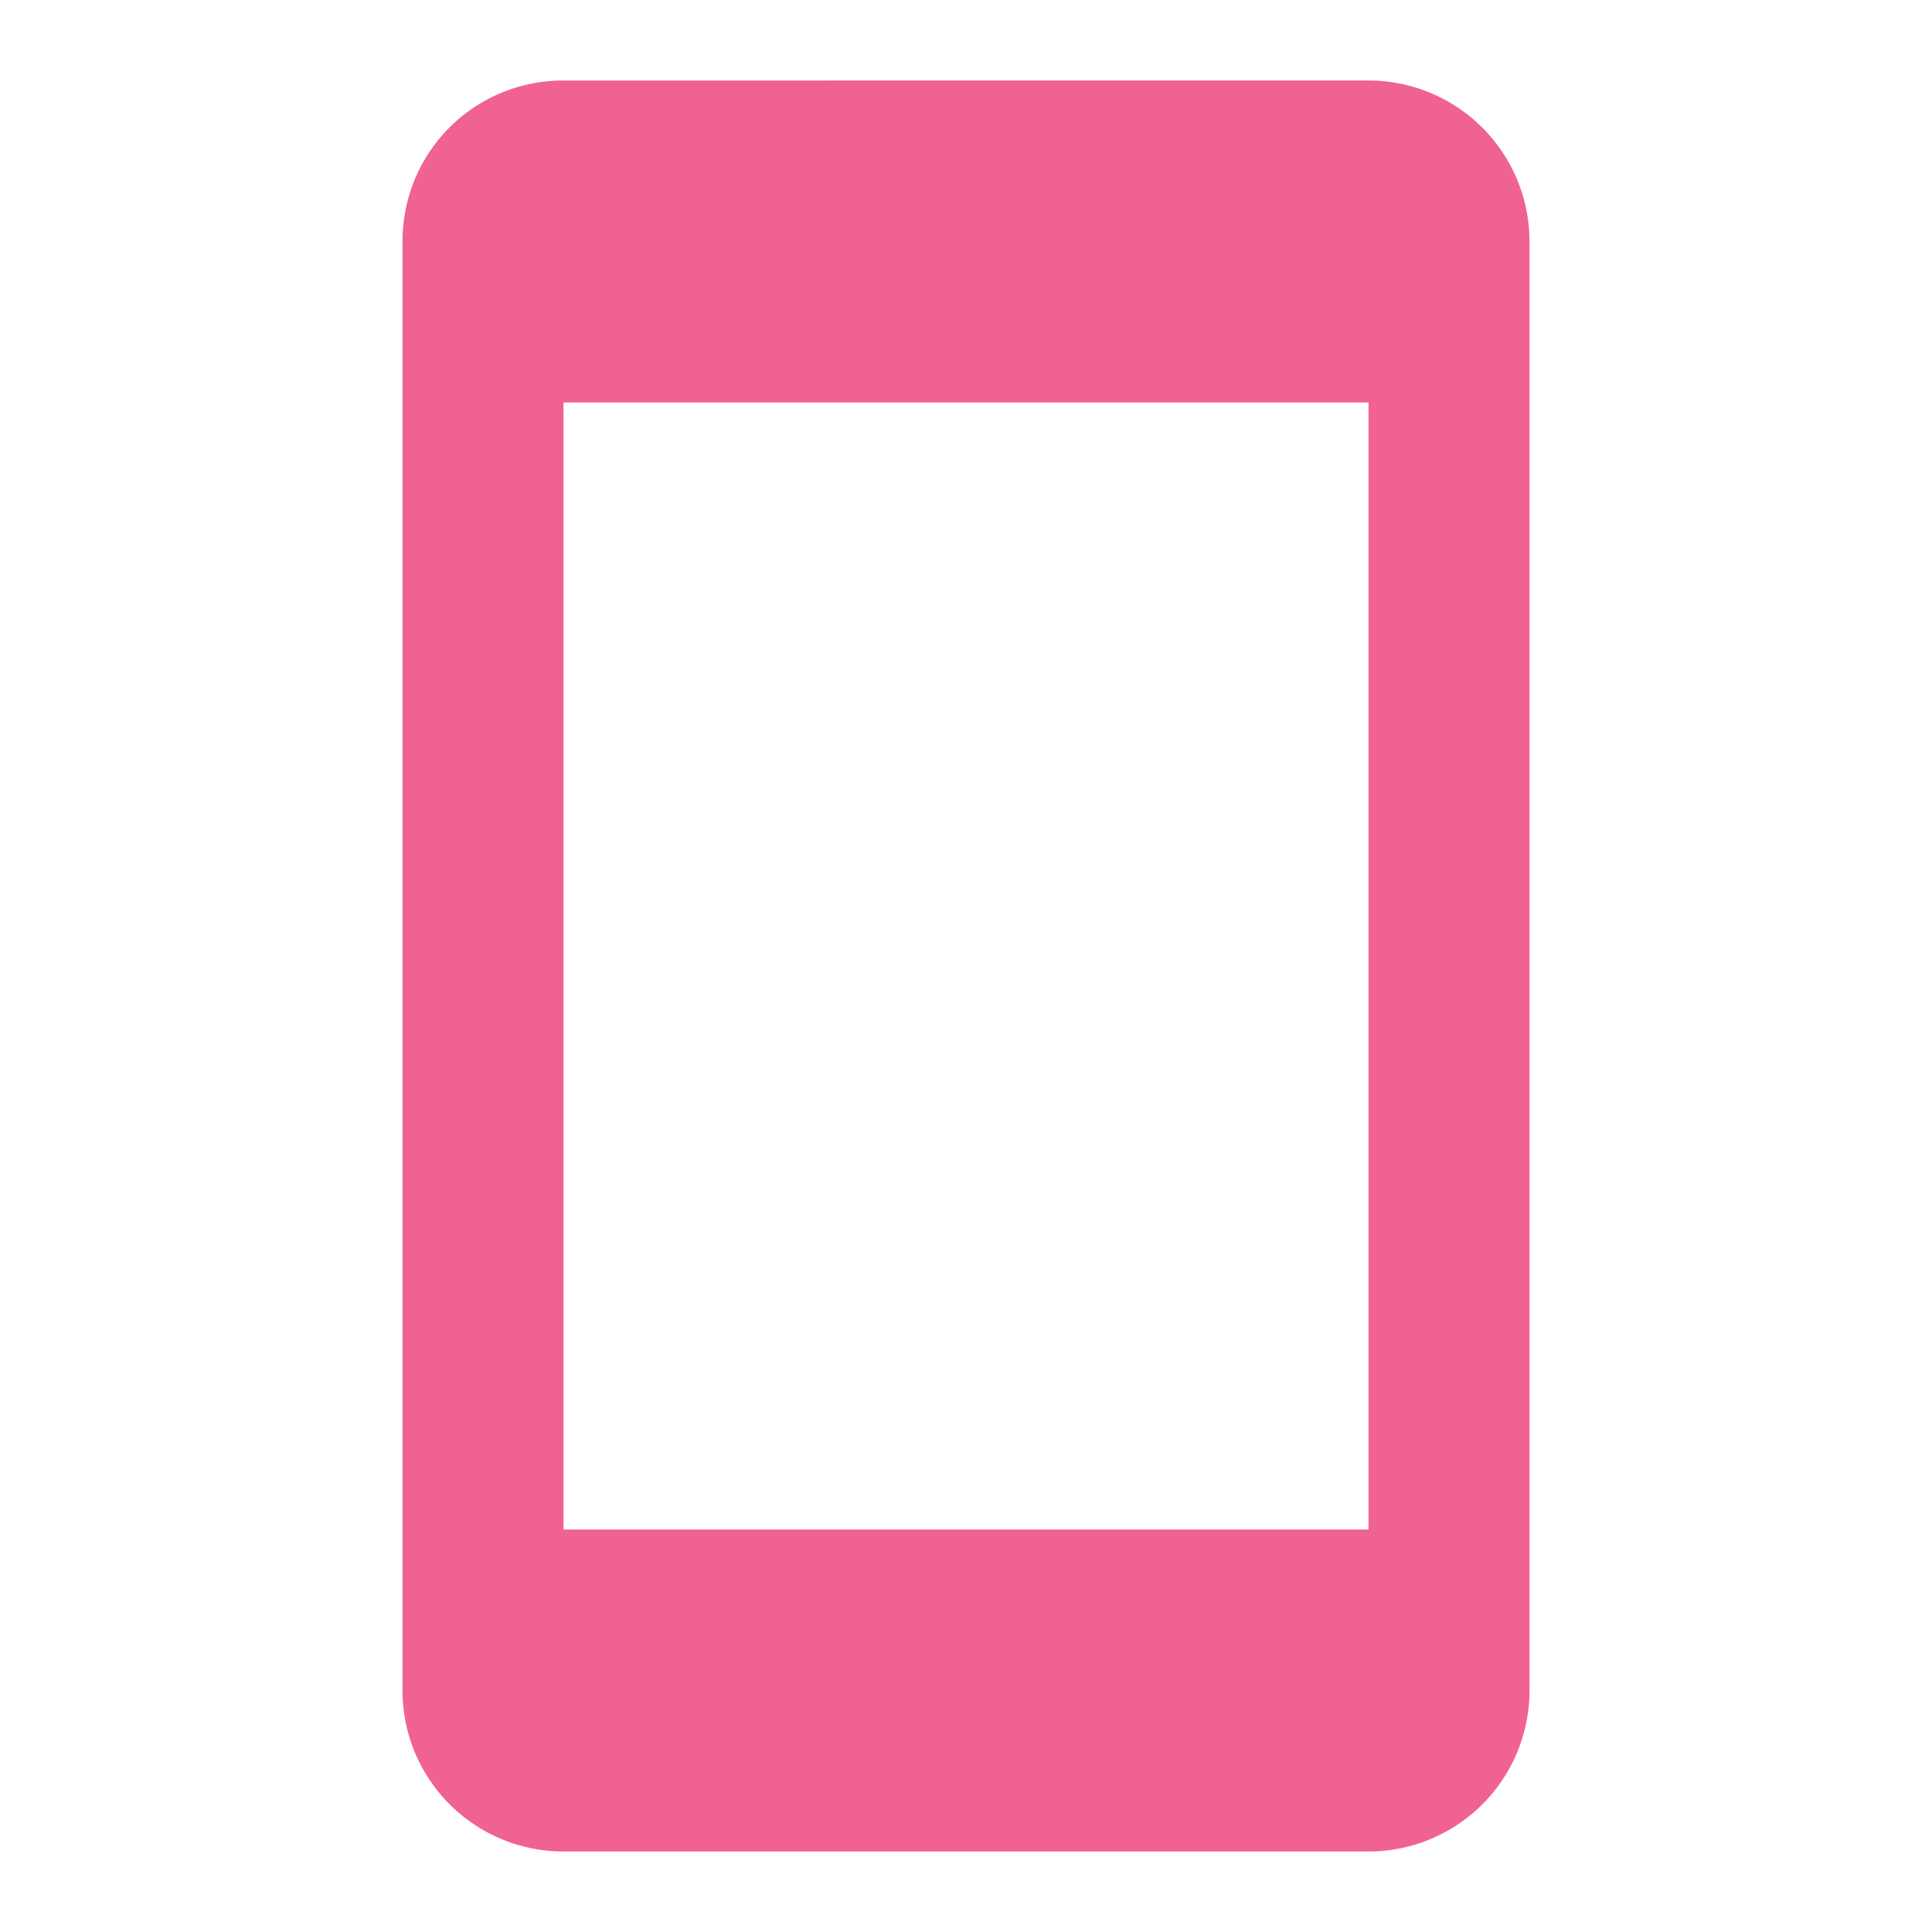 <svg xmlns="http://www.w3.org/2000/svg" width="16" height="16" viewBox="0 0 24 24">
  <path fill="#F06292" d="M17 19H7V5h10m0-4H7c-1.11 0-2 .89-2 2v18a2 2 0 0 0 2 2h10a2 2 0 0 0 2-2V3a2 2 0 0 0-2-2"/>
</svg>